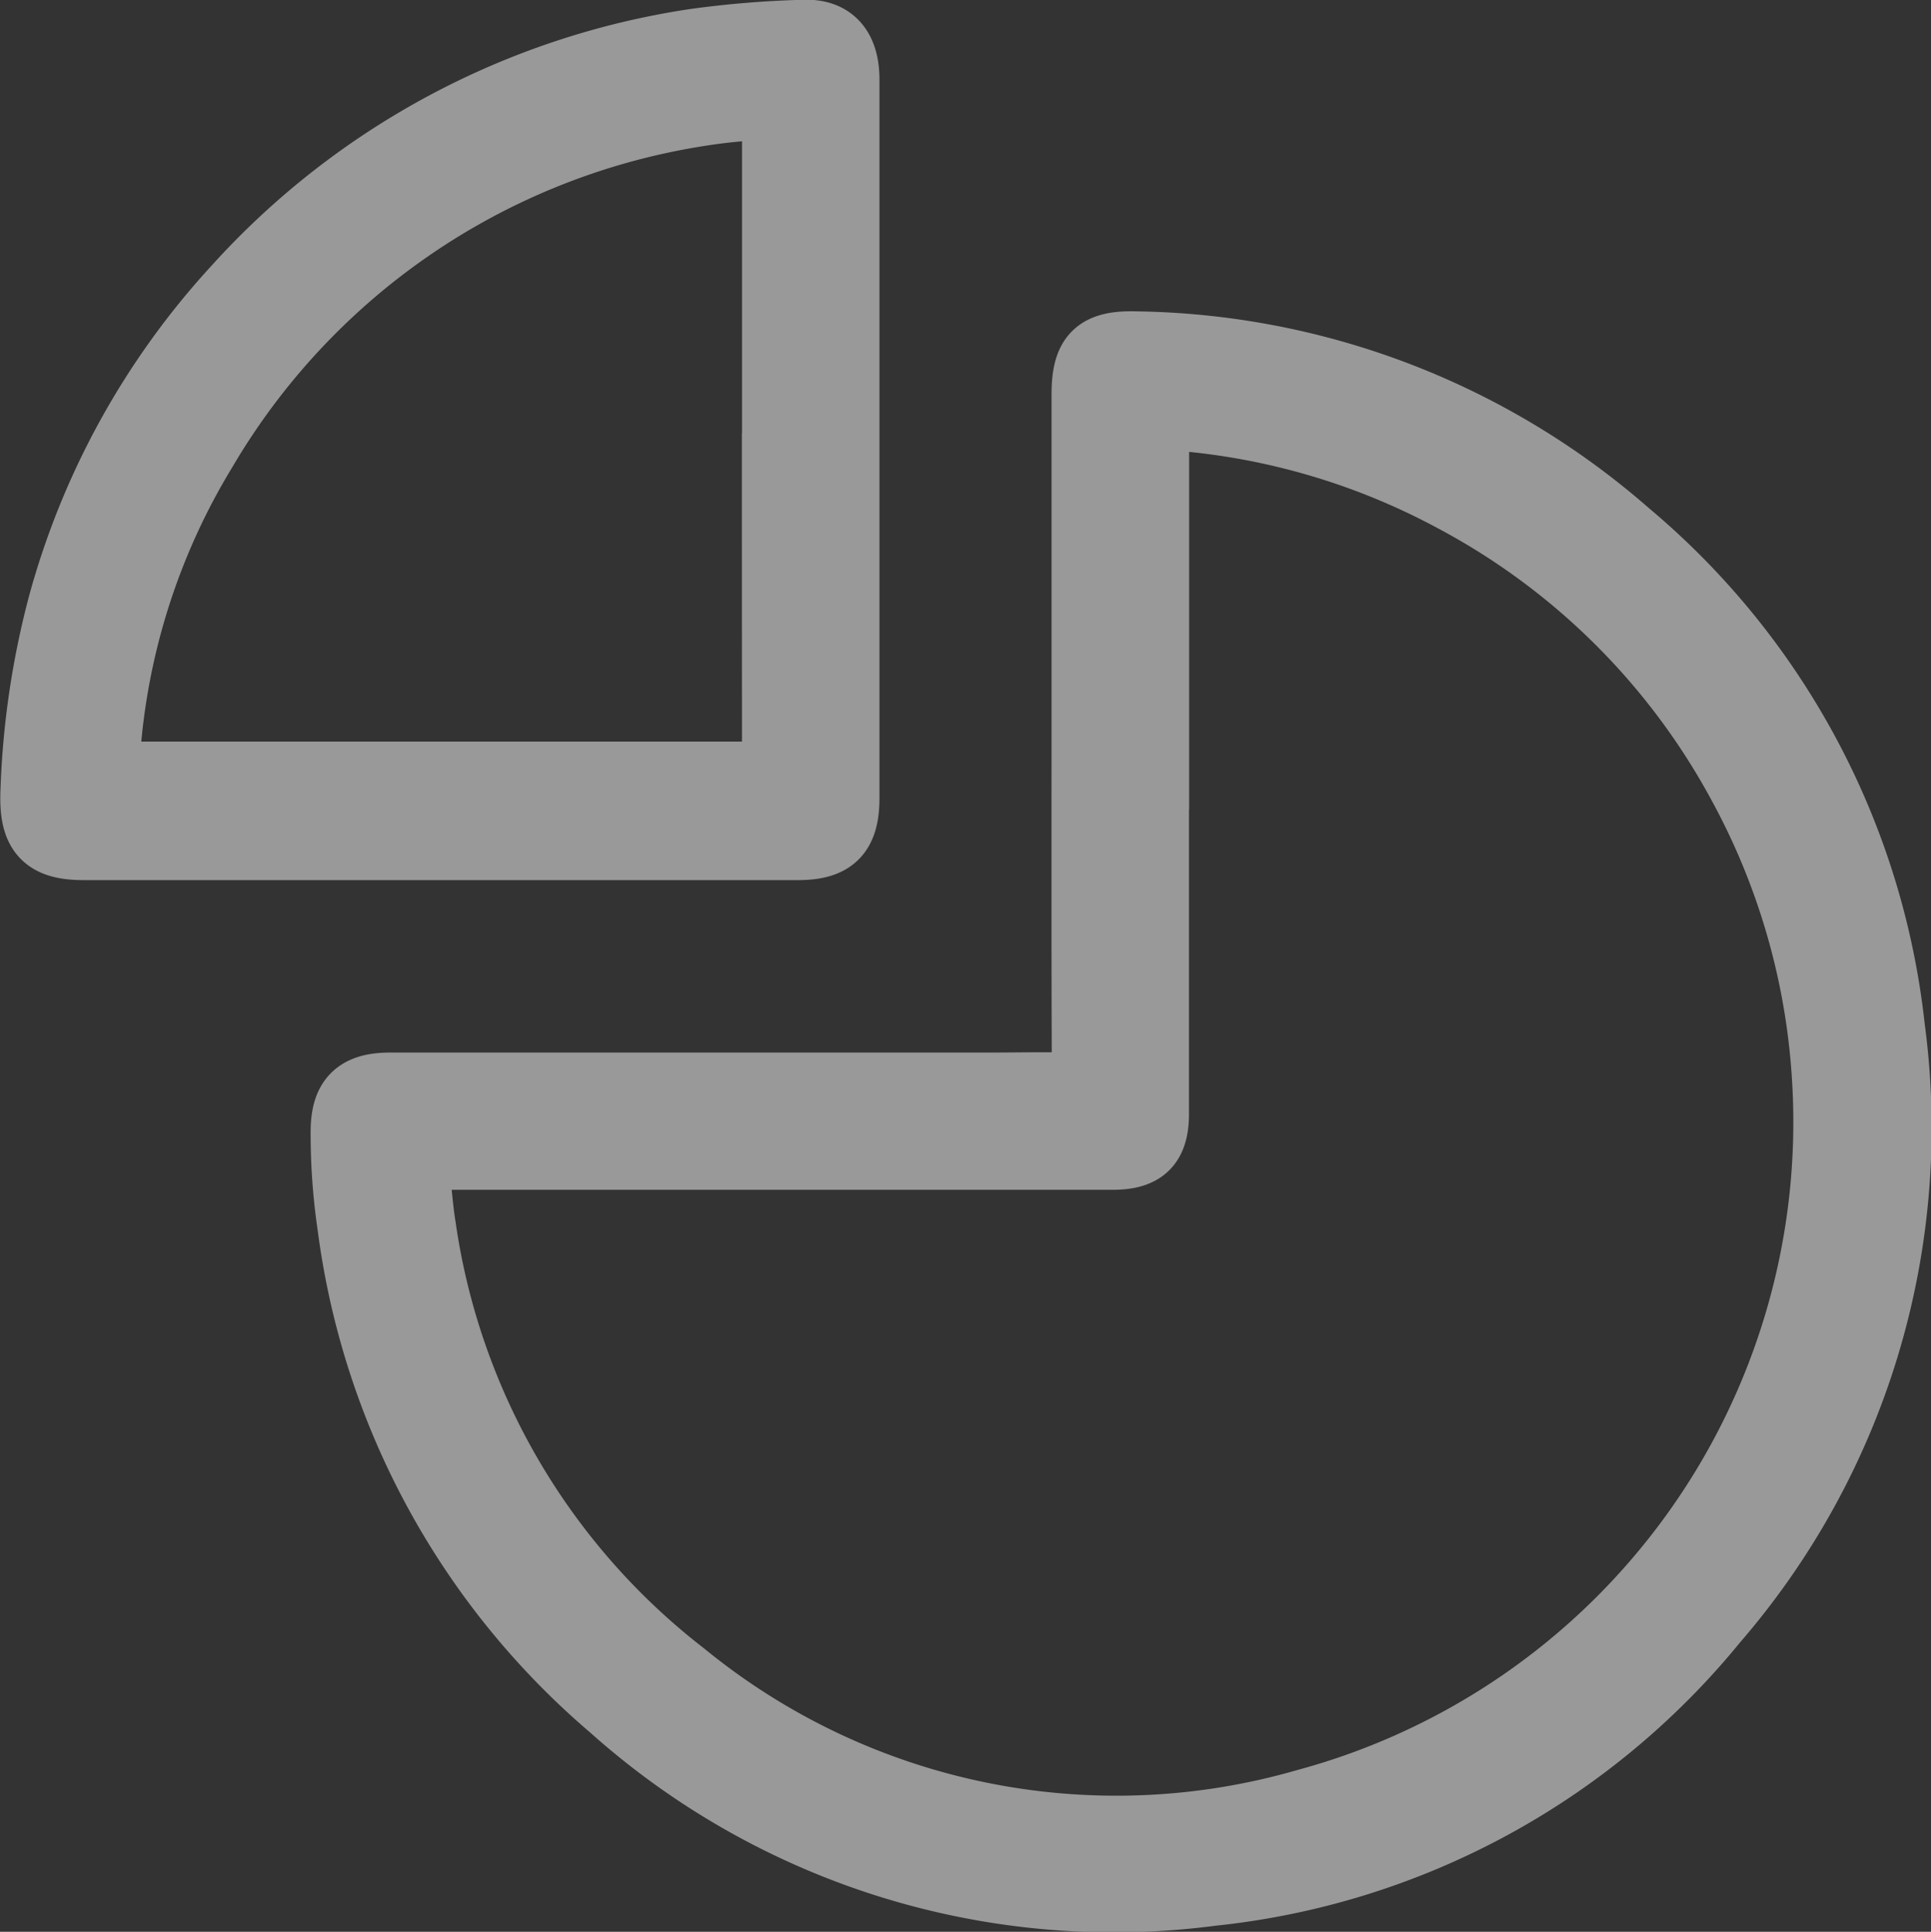 <svg xmlns="http://www.w3.org/2000/svg" width="28.098" height="28.106" viewBox="0 0 28.098 28.106">
  <rect x="0" y="0" width="28.098" height="28.106" fill="#333333" stroke="none"/>
  <g id="Group_21" data-name="Group 21" transform="translate(0.5 0.5)" opacity="0.5">
    <path id="Path_28" data-name="Path 28" d="M158.181-694.764q0-2.422,0-4.844c0-.555.169-.725.727-.709a11.072,11.072,0,0,1,7.137,2.74,10.915,10.915,0,0,1,3.845,7.187,10.944,10.944,0,0,1-2.568,8.611,10.883,10.883,0,0,1-7.31,3.953,10.935,10.935,0,0,1-8.717-2.692A11.069,11.069,0,0,1,147.5-687.5a9.2,9.2,0,0,1-.1-1.378c0-.469.181-.654.654-.655h8.715c.382,0,.764-.009,1.146,0,.212.007.271-.075.27-.277C158.178-691.462,158.181-693.113,158.181-694.764Zm1,.686q0,2.465,0,4.931c0,.444-.168.611-.615.611h-9.9c-.245,0-.267.026-.241.258.029.258.047.517.088.773a10.051,10.051,0,0,0,3.8,6.532,9.968,9.968,0,0,0,9.073,1.862,10.263,10.263,0,0,0,7.573-10.477,10.213,10.213,0,0,0-1.222-4.331,10.2,10.2,0,0,0-4.216-4.192,10.172,10.172,0,0,0-4.038-1.181c-.281-.023-.3-.021-.3.261Q159.183-696.554,159.183-694.078Z" transform="translate(-142.88 704.847)" fill="#fff" stroke="#fff" stroke-width="1"/>
    <path id="Path_29" data-name="Path 29" d="M111.684-742.128q0,2.6,0,5.191c0,.509-.183.695-.685.695h-10.4c-.569,0-.731-.221-.705-.8a12.082,12.082,0,0,1,.4-2.708,11.109,11.109,0,0,1,2.539-4.593,11.224,11.224,0,0,1,6.67-3.578,14.187,14.187,0,0,1,1.571-.129c.406-.02.61.211.61.661q0,2.552,0,5.1Q111.684-742.2,111.684-742.128Zm-1,0q0-2.292,0-4.584c0-.307,0-.318-.318-.294a8.4,8.4,0,0,0-.879.1,10.2,10.2,0,0,0-7.149,4.9,9.84,9.84,0,0,0-1.413,4.449c-.023.3-.01.3.291.3h9.168c.3,0,.3,0,.3-.3Q110.682-739.832,110.682-742.124Z" transform="translate(-99.887 748.047)" fill="#fff" stroke="#fff" stroke-width="1"/>
  </g>
</svg>
